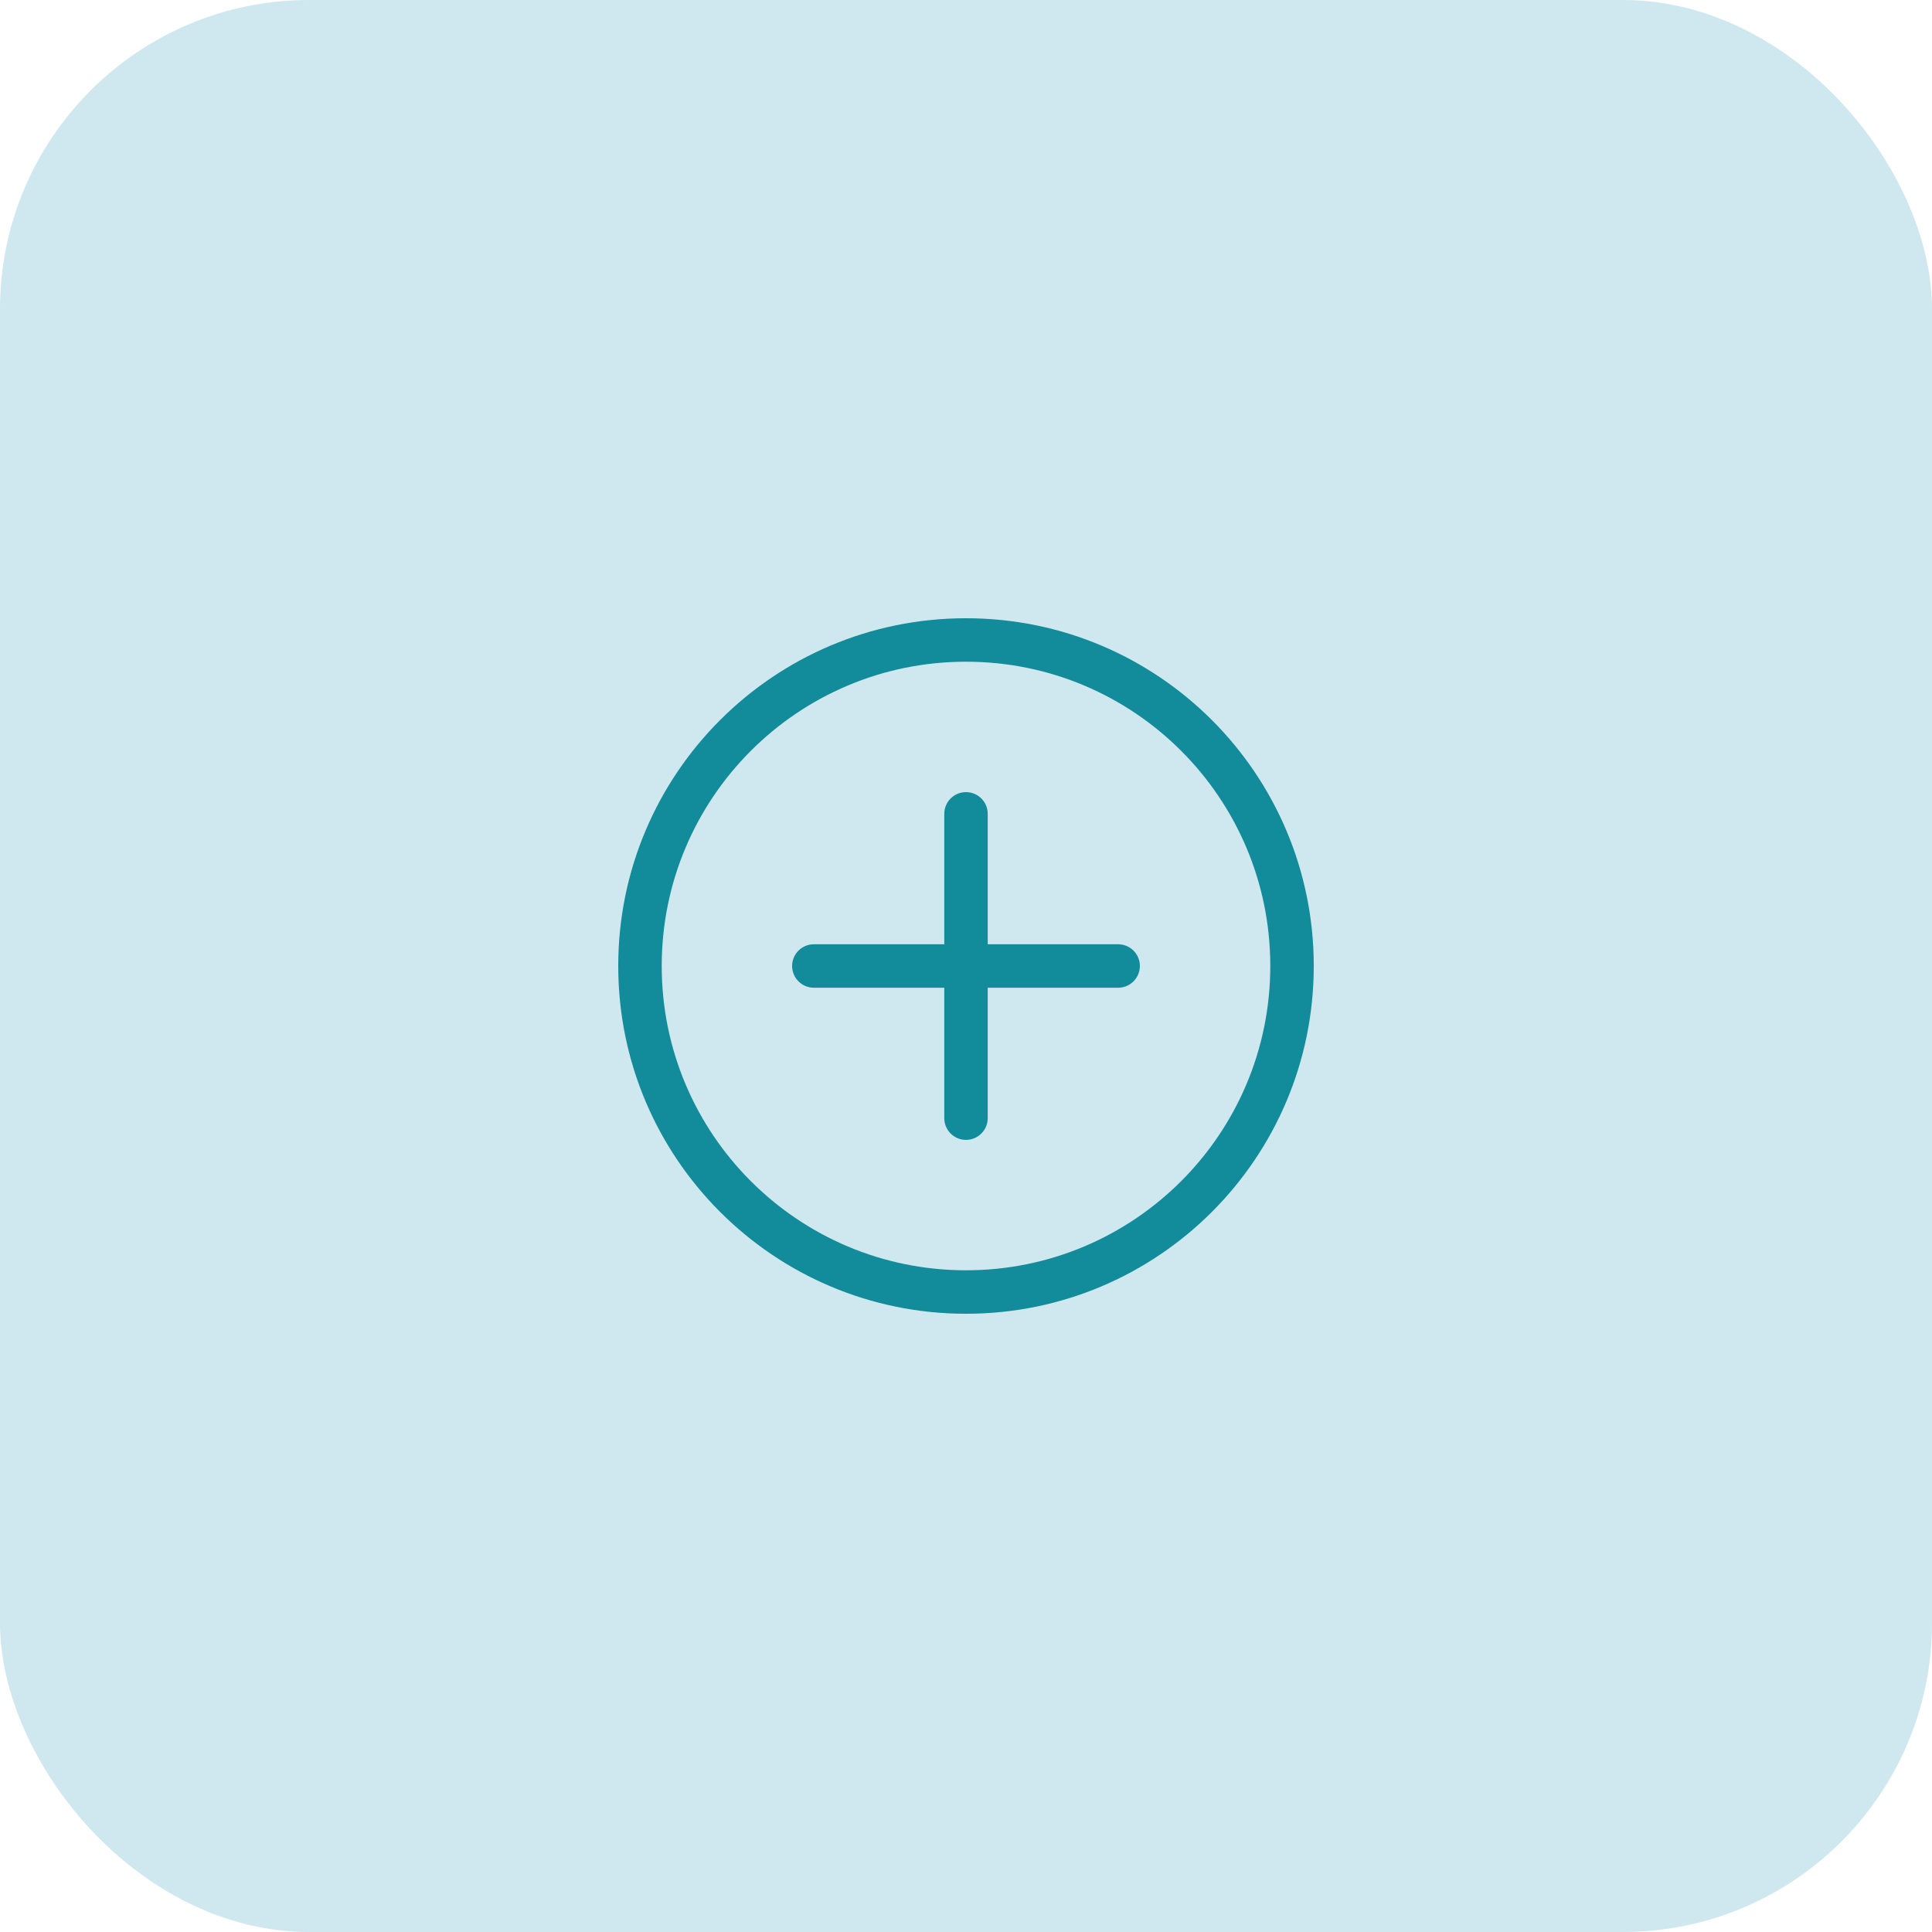 <svg width="50" height="50" viewBox="0 0 50 50" fill="none" xmlns="http://www.w3.org/2000/svg">
<rect width="50" height="50" rx="8" fill="#128BAB" fill-opacity="0.2"/>
<path d="M25 32.875C20.651 32.875 17.125 29.349 17.125 25C17.125 20.651 20.651 17.125 25 17.125C29.349 17.125 32.875 20.651 32.875 25C32.875 29.349 29.349 32.875 25 32.875ZM25 34C29.971 34 34 29.971 34 25C34 20.029 29.971 16 25 16C20.029 16 16 20.029 16 25C16 29.971 20.029 34 25 34Z" fill="#128B9B"/>
<path d="M25 20.5C25.311 20.5 25.562 20.752 25.562 21.062V24.438H28.938C29.248 24.438 29.5 24.689 29.5 25C29.5 25.311 29.248 25.562 28.938 25.562H25.562V28.938C25.562 29.248 25.311 29.5 25 29.5C24.689 29.5 24.438 29.248 24.438 28.938V25.562H21.062C20.752 25.562 20.5 25.311 20.5 25C20.5 24.689 20.752 24.438 21.062 24.438H24.438V21.062C24.438 20.752 24.689 20.5 25 20.5Z" fill="#128B9B"/>
</svg>
